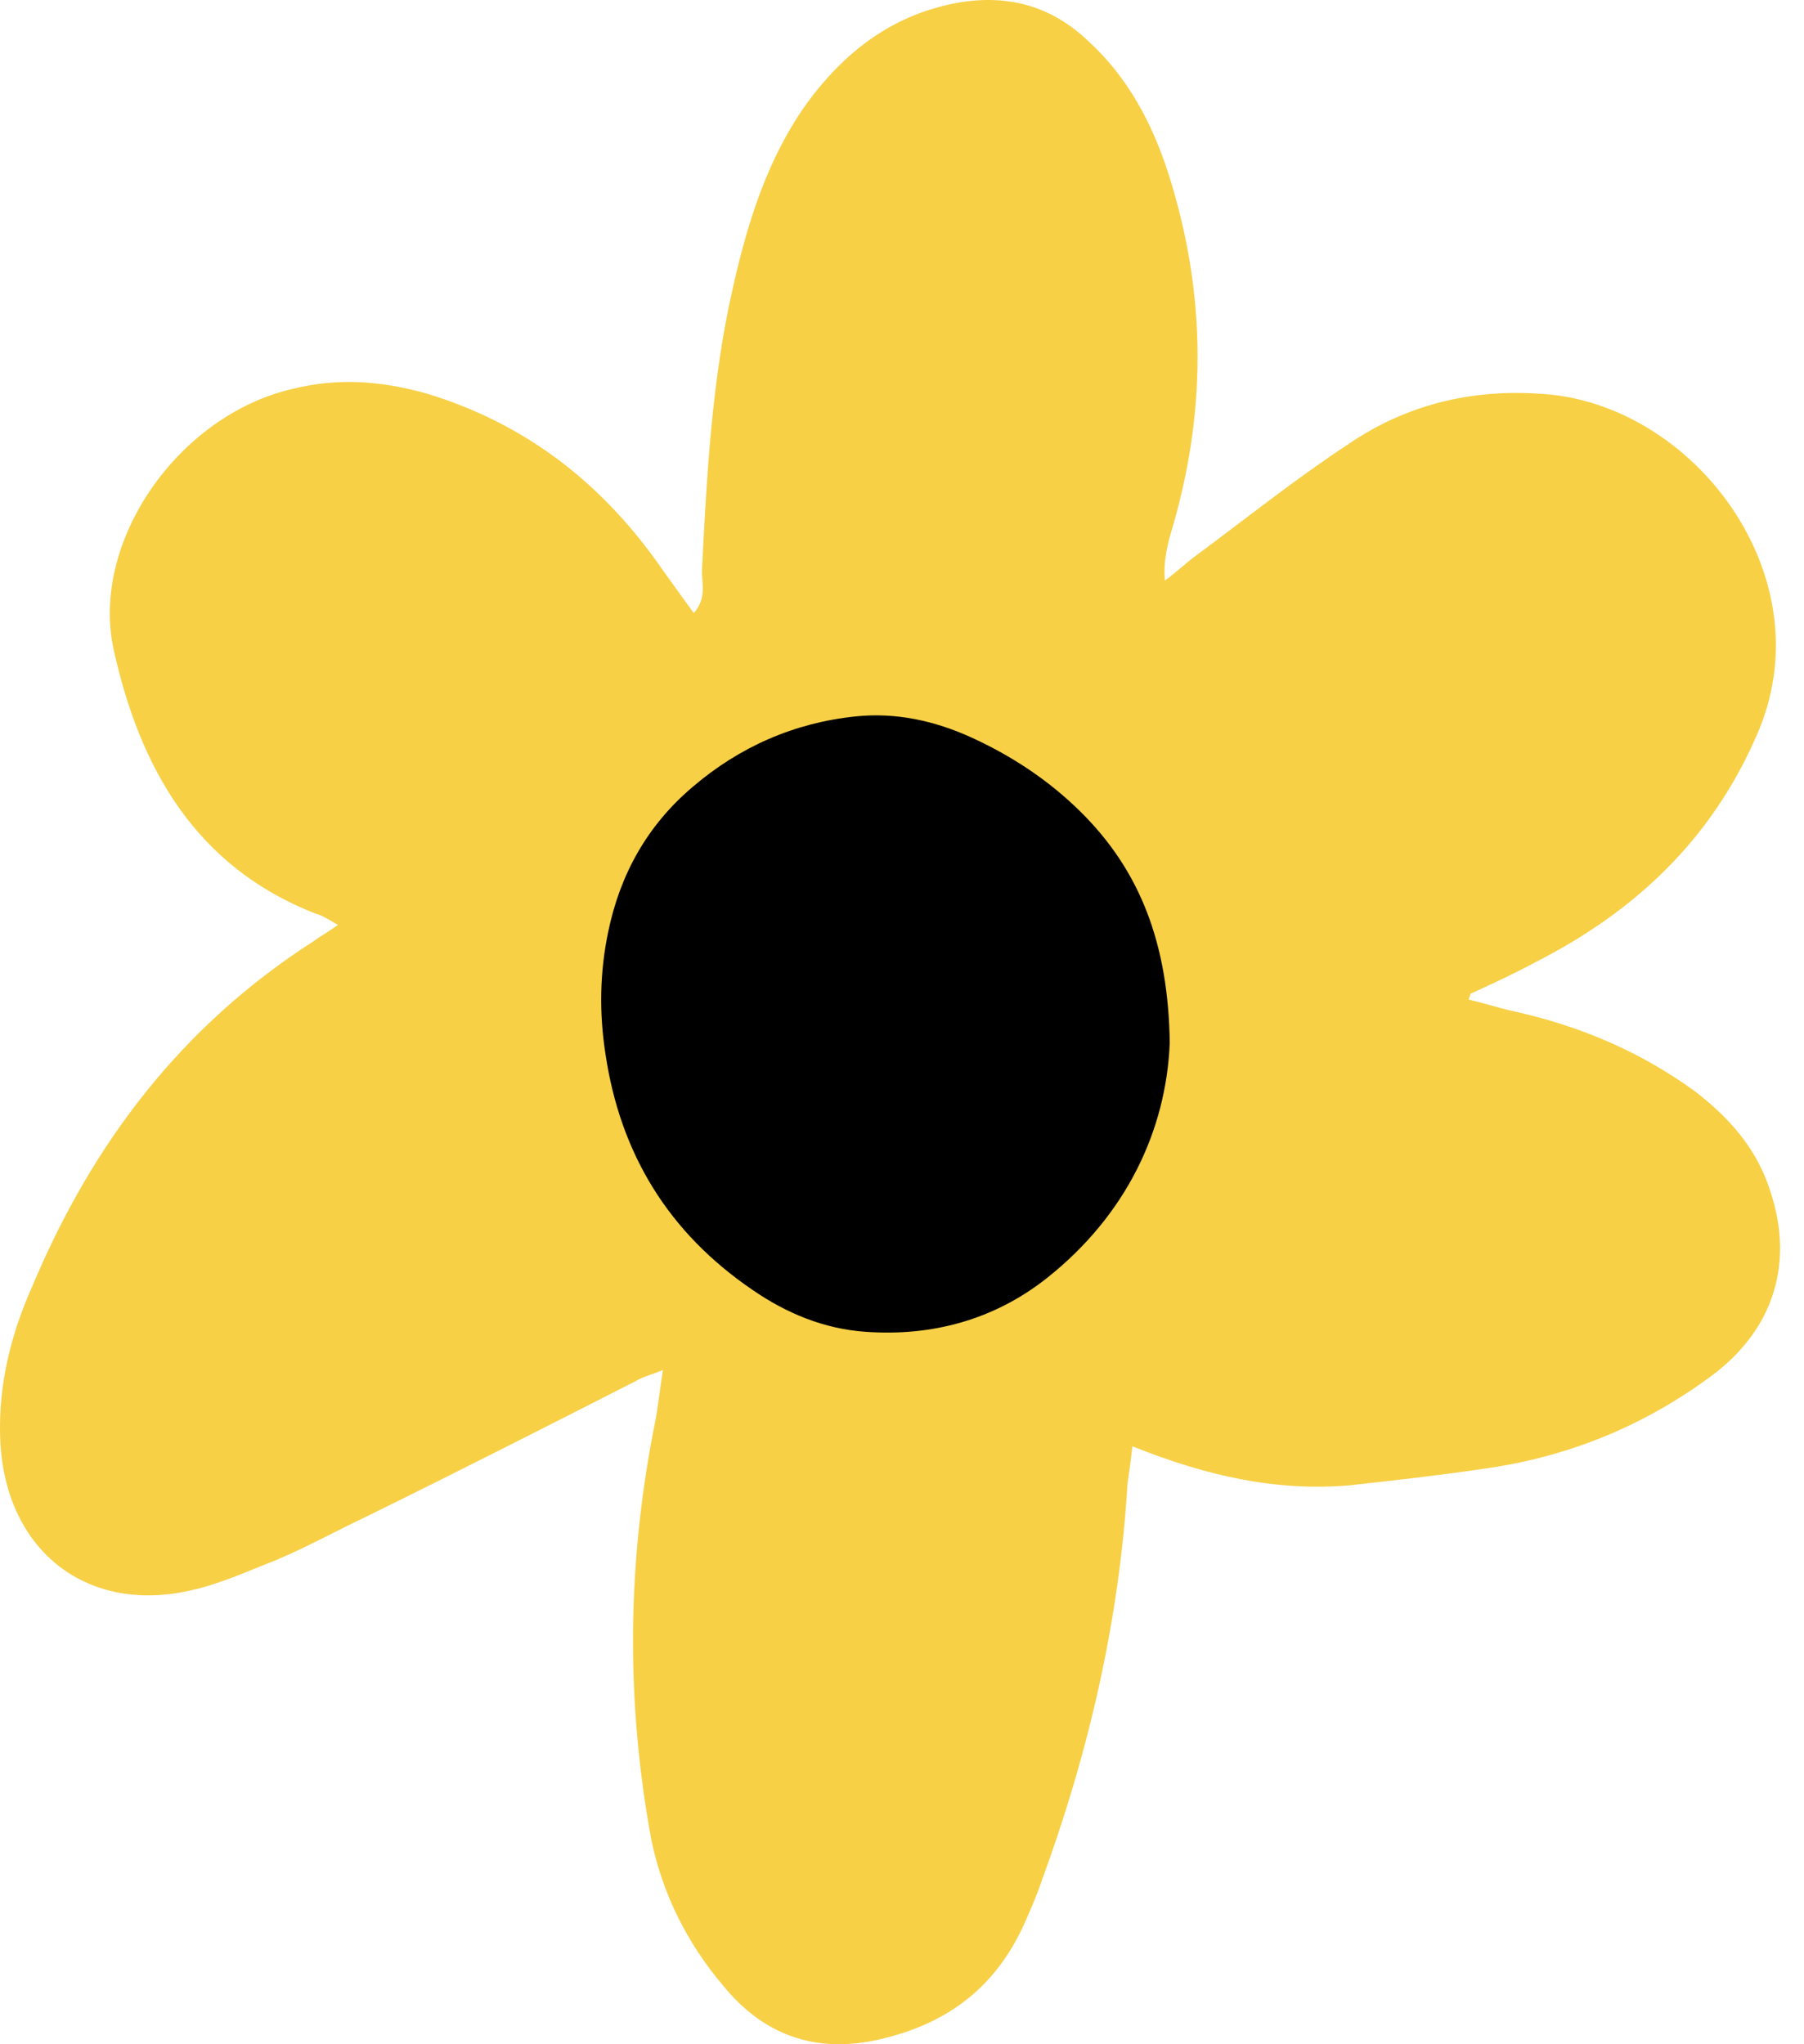 <svg width="45" height="51" viewBox="0 0 45 51" fill="none" xmlns="http://www.w3.org/2000/svg">
<path d="M8.432 23.075C8.148 22.913 8.027 22.832 7.865 22.791C4.866 21.616 3.488 19.144 2.84 16.227C2.232 13.512 4.461 10.351 7.297 9.703C8.432 9.419 9.526 9.5 10.661 9.824C13.051 10.554 14.915 11.972 16.374 13.998C16.658 14.403 16.982 14.849 17.306 15.295C17.63 14.93 17.509 14.565 17.509 14.241C17.63 11.891 17.752 9.5 18.279 7.19C18.643 5.569 19.13 3.989 20.102 2.611C21.075 1.274 22.29 0.342 23.952 0.058C25.208 -0.144 26.262 0.18 27.153 1.031C28.125 1.922 28.733 3.057 29.139 4.313C30.111 7.352 30.111 10.351 29.179 13.39C29.098 13.714 29.017 14.079 29.058 14.484C29.341 14.282 29.584 14.039 29.868 13.836C31.124 12.904 32.34 11.931 33.636 11.08C35.055 10.108 36.676 9.703 38.418 9.824C42.227 10.027 45.59 14.403 43.807 18.374C42.673 20.968 40.768 22.751 38.297 24.007C37.77 24.291 37.243 24.534 36.716 24.777C36.676 24.777 36.676 24.817 36.635 24.939C37 25.02 37.364 25.141 37.729 25.223C39.391 25.587 40.93 26.235 42.308 27.248C43.038 27.816 43.645 28.464 44.01 29.315C44.821 31.26 44.375 33.084 42.673 34.34C40.971 35.596 39.066 36.366 36.959 36.65C35.865 36.812 34.771 36.933 33.677 37.055C31.813 37.217 30.071 36.812 28.247 36.082C28.207 36.447 28.166 36.731 28.125 37.014C27.923 40.418 27.153 43.741 25.978 46.942C25.856 47.307 25.694 47.672 25.532 48.036C24.843 49.535 23.709 50.427 22.128 50.832C20.467 51.278 19.089 50.832 18.036 49.535C17.144 48.482 16.536 47.266 16.253 45.929C15.604 42.444 15.645 38.959 16.334 35.515C16.415 35.11 16.455 34.705 16.536 34.178C16.253 34.299 16.05 34.34 15.847 34.461C13.619 35.596 11.39 36.731 9.161 37.825C8.391 38.189 7.662 38.595 6.892 38.919C6.163 39.203 5.474 39.527 4.704 39.689C2.111 40.256 0.084 38.635 0.003 35.839C-0.037 34.502 0.287 33.246 0.814 32.071C2.313 28.505 4.542 25.587 7.824 23.48C7.986 23.358 8.148 23.277 8.432 23.075Z" fill="#F7D046"/>
<path d="M29.179 26.016C29.091 28.202 28.093 30.317 26.115 31.885C24.802 32.925 23.243 33.348 21.58 33.225C20.564 33.154 19.619 32.766 18.778 32.185C16.677 30.757 15.469 28.783 15.101 26.281C14.944 25.259 14.961 24.254 15.171 23.249C15.469 21.804 16.152 20.588 17.272 19.637C18.445 18.632 19.811 18.033 21.335 17.874C22.35 17.768 23.313 17.98 24.241 18.403C25.239 18.861 26.15 19.46 26.938 20.236C28.444 21.716 29.144 23.549 29.179 26.016Z" fill="black"/>
</svg>
